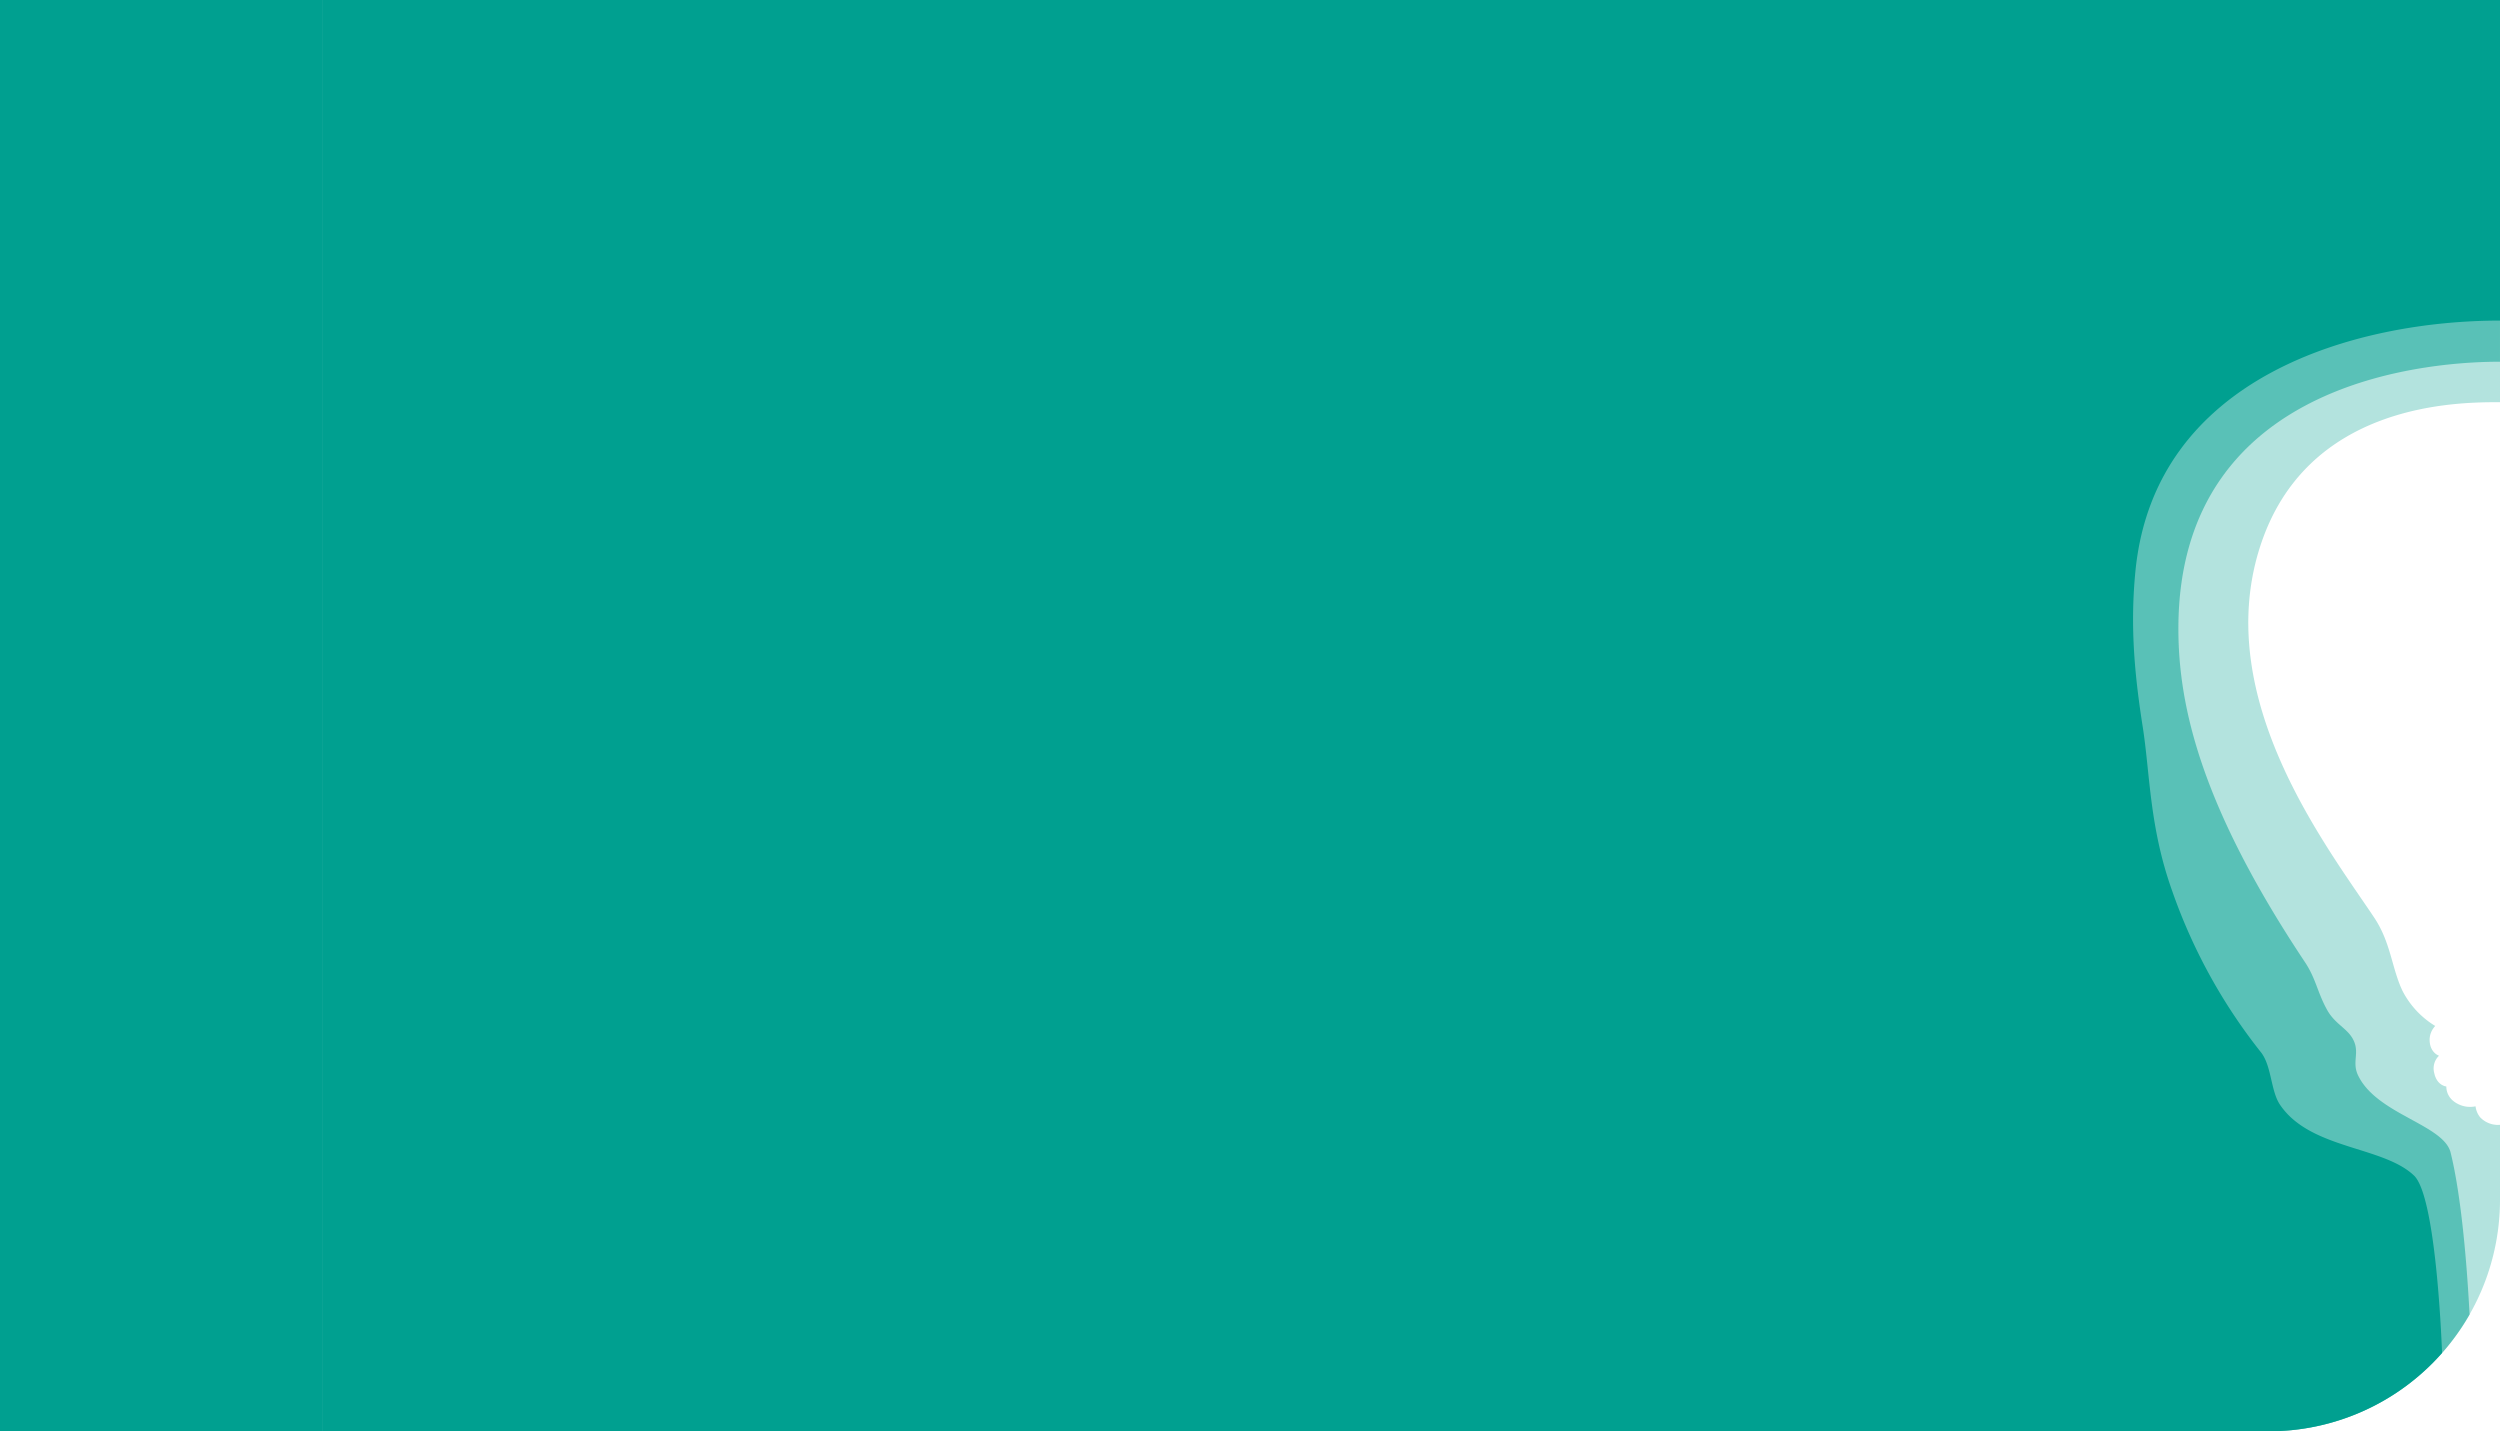 <svg xmlns="http://www.w3.org/2000/svg" viewBox="0 0 655 375">
  <title>III</title>
  <g id="fondo_puro_6" data-name="fondo puro 6">
    <rect width="84.393" height="375" fill="#00a090"/>
  </g>
  <g id="Curva">
    <path d="M655,105.374V0H84.393V375H594.331A60.67,60.67,0,0,0,655,314.33V294.704a6.433,6.433,0,0,1-5.18-1.948,5.603,5.603,0,0,1-1.227-2.901,6.99,6.99,0,0,1-5.838-1.409,4.835,4.835,0,0,1-1.815-3.786s-2.495-.213-3.179-3.569a4.591,4.591,0,0,1,1.264-4.496s-2.466-.756-2.466-4.233a5.331,5.331,0,0,1,1.471-3.558,23.17,23.17,0,0,1-8.619-9.282c-2.812-6.01-3.01-12.582-7.392-19.144-12.451-18.647-42.334-57.102-30.068-96.551C603.966,105.188,644.33,105.374,655,105.374Z" fill="#00a090" opacity="0.3"/>
  </g>
  <g id="Capa_23" data-name="Capa 23">
    <path d="M84.393,0V375H594.331a60.646,60.646,0,0,0,52.697-30.588c-.621-11.806-2.016-30.459-4.962-42.418-1.818-7.382-19.376-10.018-24.257-20.259-1.689-3.544.545-5.924-1.311-9.434-1.544-2.92-4.739-3.992-6.805-7.719-2.543-4.588-2.906-8.162-5.807-12.517-27.018-40.561-33.151-66.788-33.151-87.351,0-66.798,68.953-69.947,84.264-69.947V0Z" fill="#00a090" opacity="0.5"/>
  </g>
  <g id="Capa_19" data-name="Capa 19">
    <path d="M84.393,0V375H594.331A60.519,60.519,0,0,0,639.82,354.469c-.242-6.236-1.835-41.183-7.341-46.463-8.124-7.79-27.182-6.815-35.123-18.57-2.456-3.636-2.165-10.242-5.035-13.798a144.376,144.376,0,0,1-23.242-42.303c-5.967-16.741-5.743-30.56-7.707-43.054-2.295-14.595-3.217-26.896-1.906-40.485C564.437,98.247,617.809,83.992,655,83.992V0Z" fill="#00a090"/>
  </g>
</svg>
